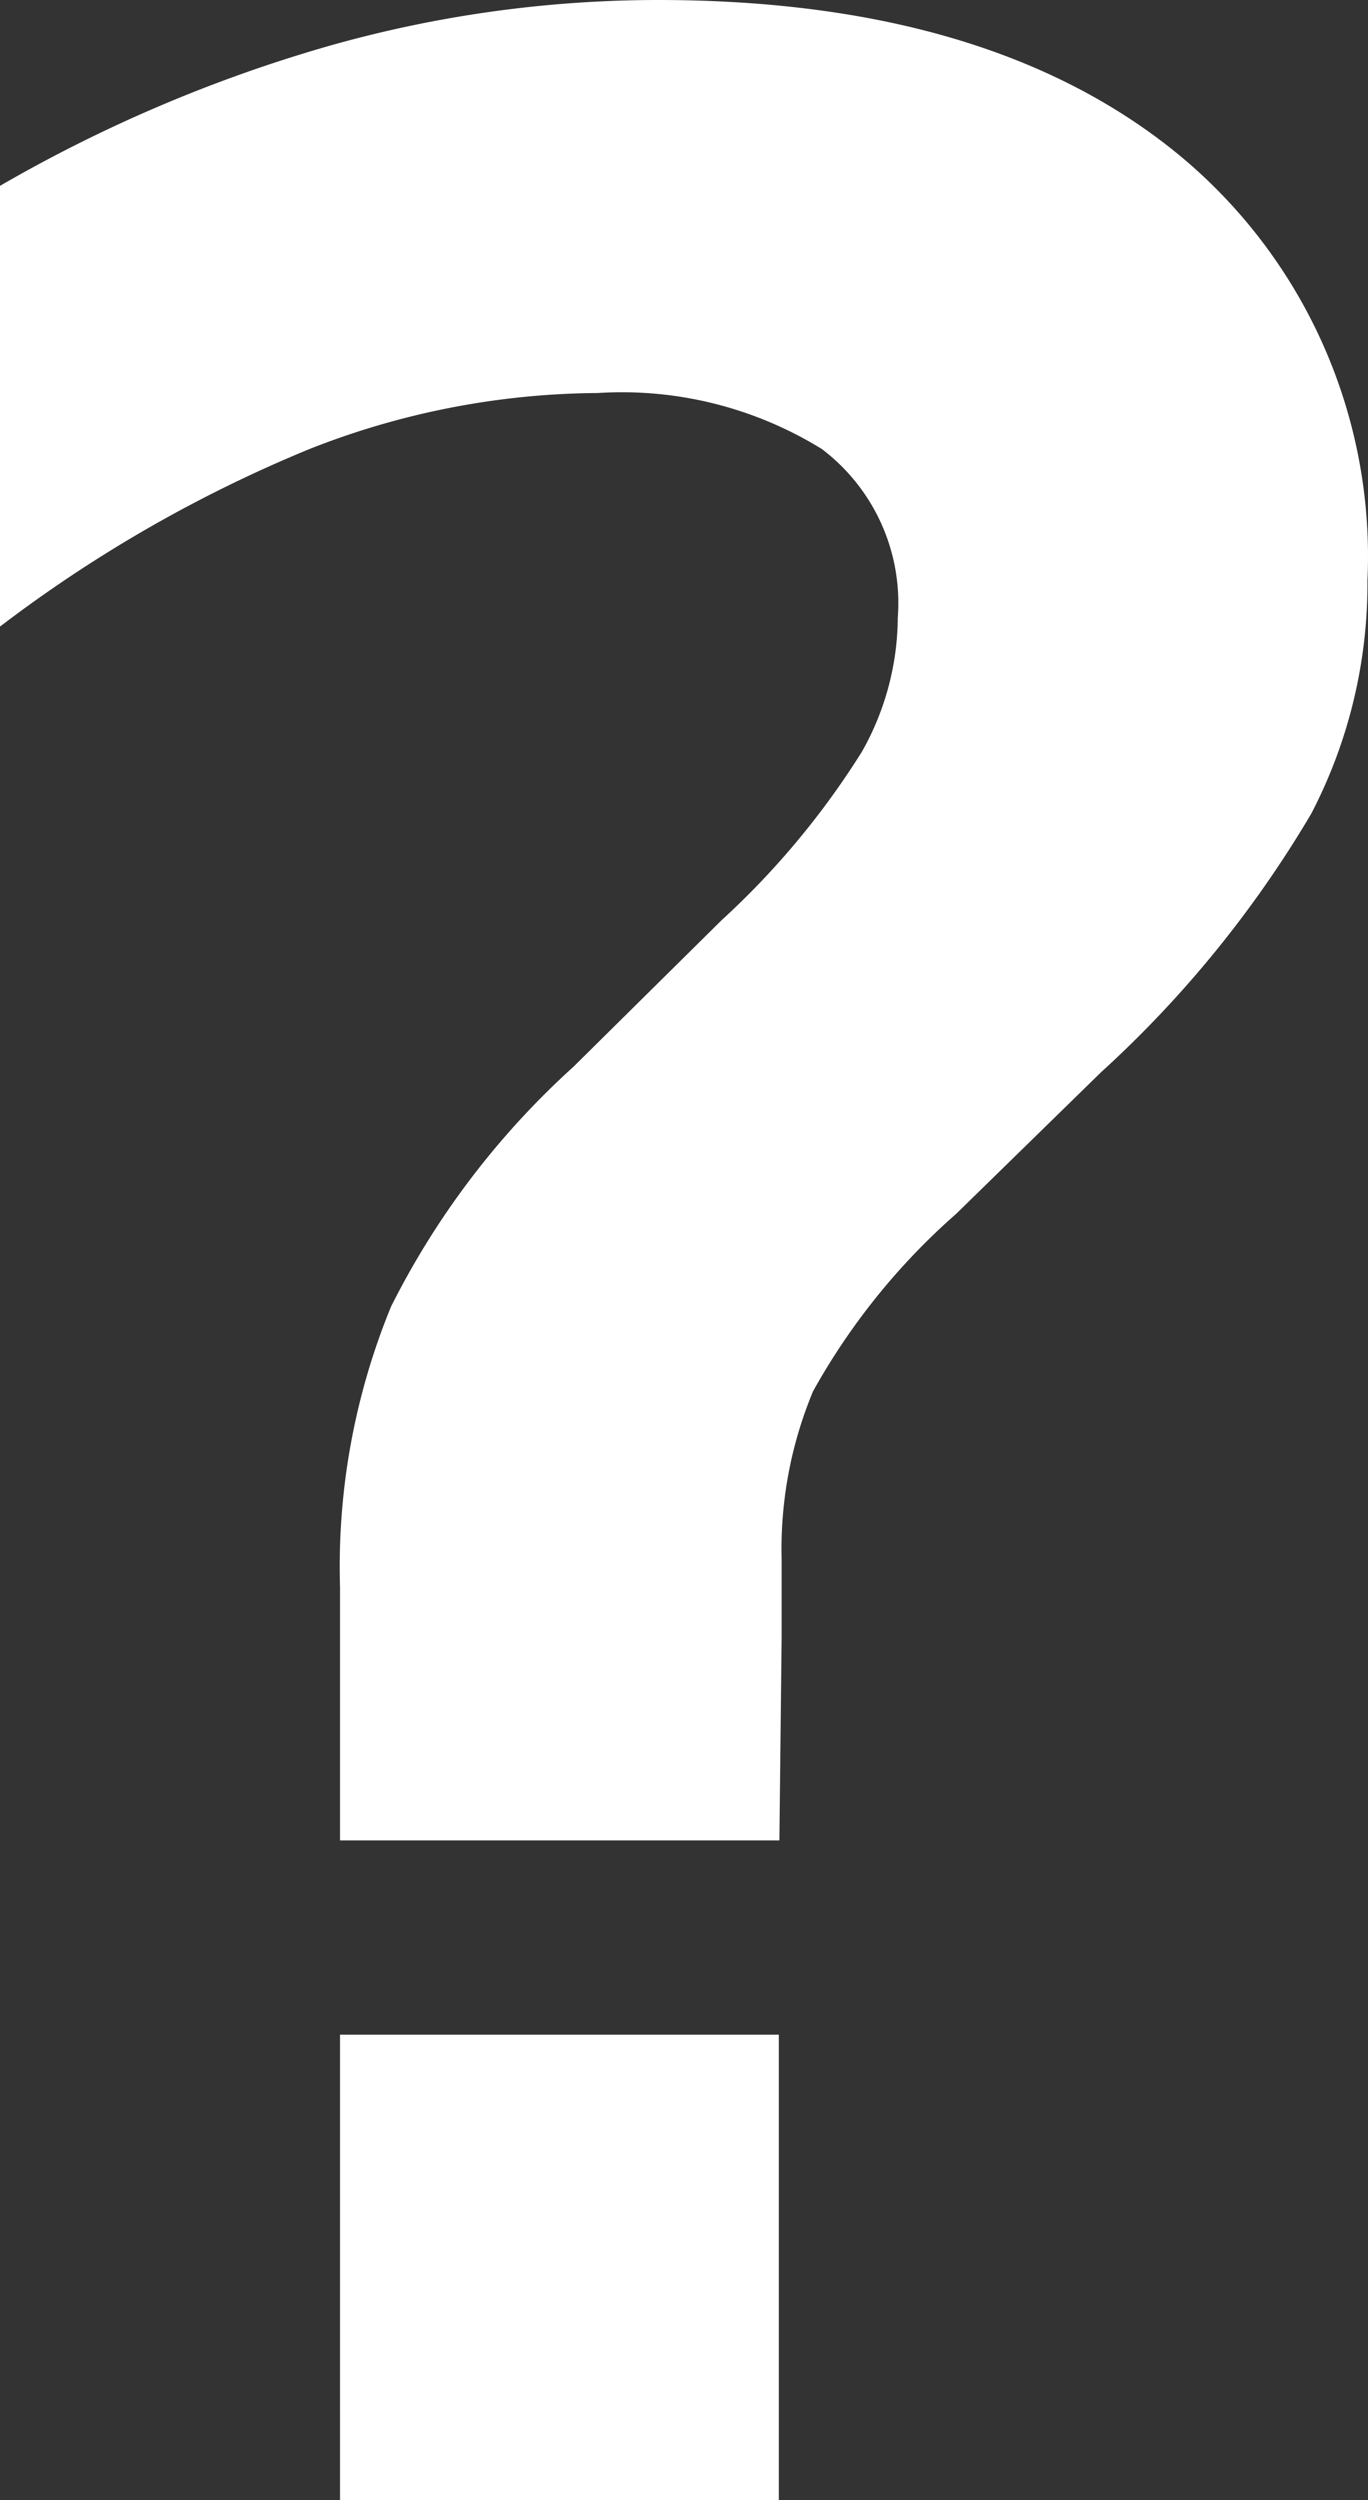 <svg xmlns="http://www.w3.org/2000/svg" viewBox="0 0 24.38 44.53"><rect x="0" y="0" width="24.38" height="44.53" fill="#333333" stroke="none"/><defs><style>.cls-1{fill:#fff;}</style></defs><title>Asset 47</title><g id="Layer_2" data-name="Layer 2"><g id="Layer_1-2" data-name="Layer 1"><path class="cls-1" d="M13.89,32.78H6.06V28.27a12.18,12.18,0,0,1,.91-5A14.57,14.57,0,0,1,10.22,19l2.64-2.61a14.48,14.48,0,0,0,2.5-3A4.9,4.9,0,0,0,16,11a3.44,3.44,0,0,0-1.35-3,6.78,6.78,0,0,0-4-1,14.2,14.2,0,0,0-5.14,1A24.38,24.38,0,0,0,0,11.16V3.31A26,26,0,0,1,5.82.83,21.55,21.55,0,0,1,11.72,0Q17.64,0,21,2.75a9.27,9.27,0,0,1,3.37,7.59,8.87,8.87,0,0,1-1,4.15,19.91,19.91,0,0,1-3.75,4.61l-2.58,2.52a11.9,11.9,0,0,0-2.55,3.16,7.3,7.3,0,0,0-.56,3q0,.26,0,.62t0,.76ZM6.06,36.24h7.82v8.29H6.06Z"/></g></g></svg>